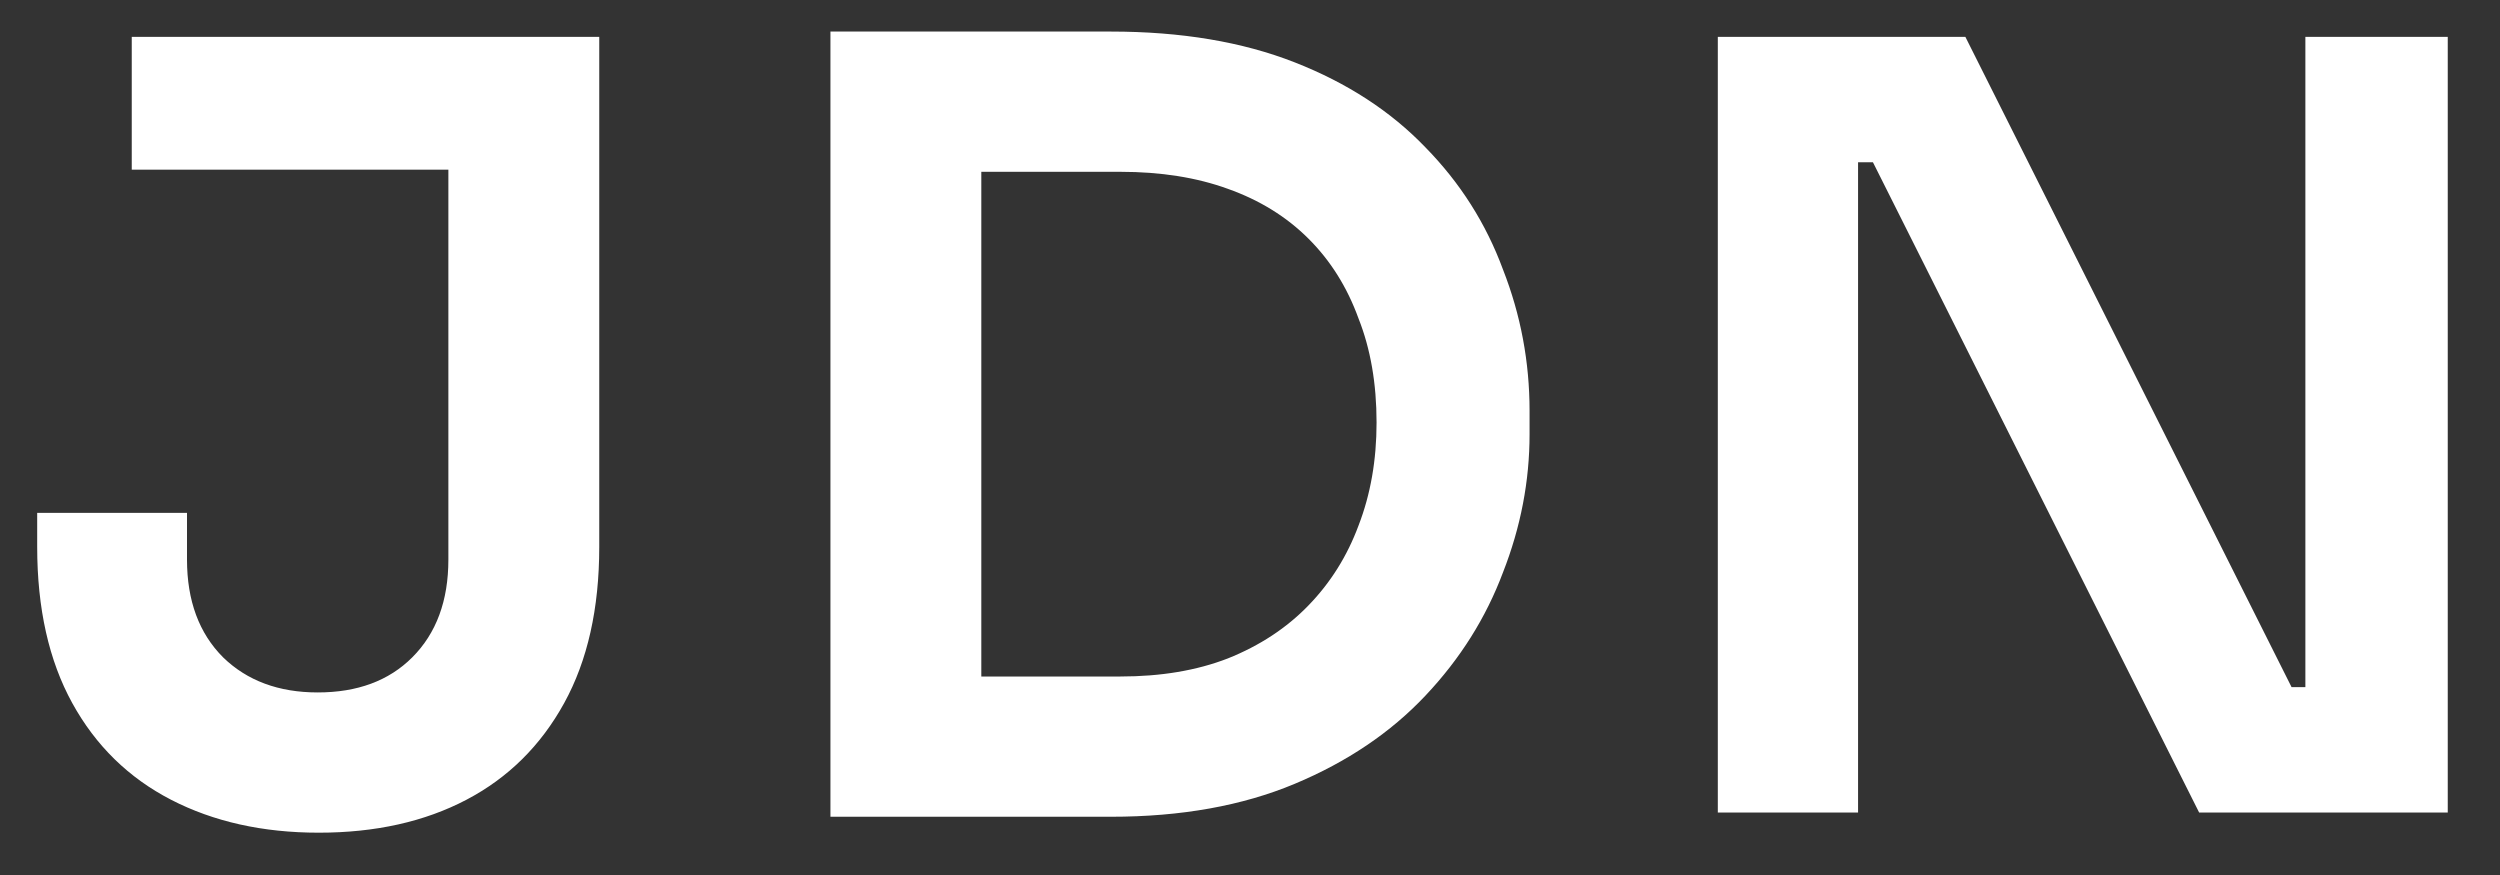 <svg width="40" height="14" viewBox="0 0 40 14" fill="none" xmlns="http://www.w3.org/2000/svg">
<rect x="0" y="0" width="40" height="14" fill="#333333" stroke="none"/>
<path d="M5.1 13.323C4.205 13.323 3.417 13.147 2.737 12.796C2.057 12.445 1.53 11.929 1.156 11.249C0.782 10.569 0.595 9.736 0.595 8.75V8.206H2.992V8.954C2.992 9.611 3.185 10.133 3.57 10.518C3.955 10.892 4.46 11.079 5.083 11.079C5.718 11.079 6.222 10.892 6.596 10.518C6.981 10.133 7.174 9.611 7.174 8.954V2.375H9.588V8.75C9.588 9.736 9.401 10.569 9.027 11.249C8.653 11.929 8.132 12.445 7.463 12.796C6.794 13.147 6.007 13.323 5.1 13.323ZM2.108 2.715V0.59H9.588V2.715H2.108ZM15.361 13.068V10.824H17.928C18.574 10.824 19.147 10.728 19.645 10.535C20.155 10.331 20.586 10.048 20.937 9.685C21.289 9.322 21.555 8.897 21.736 8.41C21.929 7.911 22.025 7.362 22.025 6.761C22.025 6.138 21.929 5.582 21.736 5.095C21.555 4.596 21.289 4.171 20.937 3.82C20.586 3.469 20.155 3.202 19.645 3.021C19.147 2.84 18.574 2.749 17.928 2.749H15.361V0.505H17.775C18.897 0.505 19.878 0.669 20.716 0.998C21.555 1.327 22.252 1.78 22.807 2.358C23.363 2.925 23.776 3.576 24.048 4.313C24.332 5.038 24.473 5.792 24.473 6.574V6.948C24.473 7.696 24.332 8.433 24.048 9.158C23.776 9.883 23.363 10.541 22.807 11.13C22.252 11.719 21.555 12.19 20.716 12.541C19.878 12.892 18.897 13.068 17.775 13.068H15.361ZM13.287 13.068V0.505H15.701V13.068H13.287ZM27.485 13V0.59H31.446L36.665 10.994H37.226L36.886 11.3V0.59H39.164V13H35.186L29.967 2.596H29.389L29.729 2.29V13H27.485Z" fill="white"/>
</svg>

